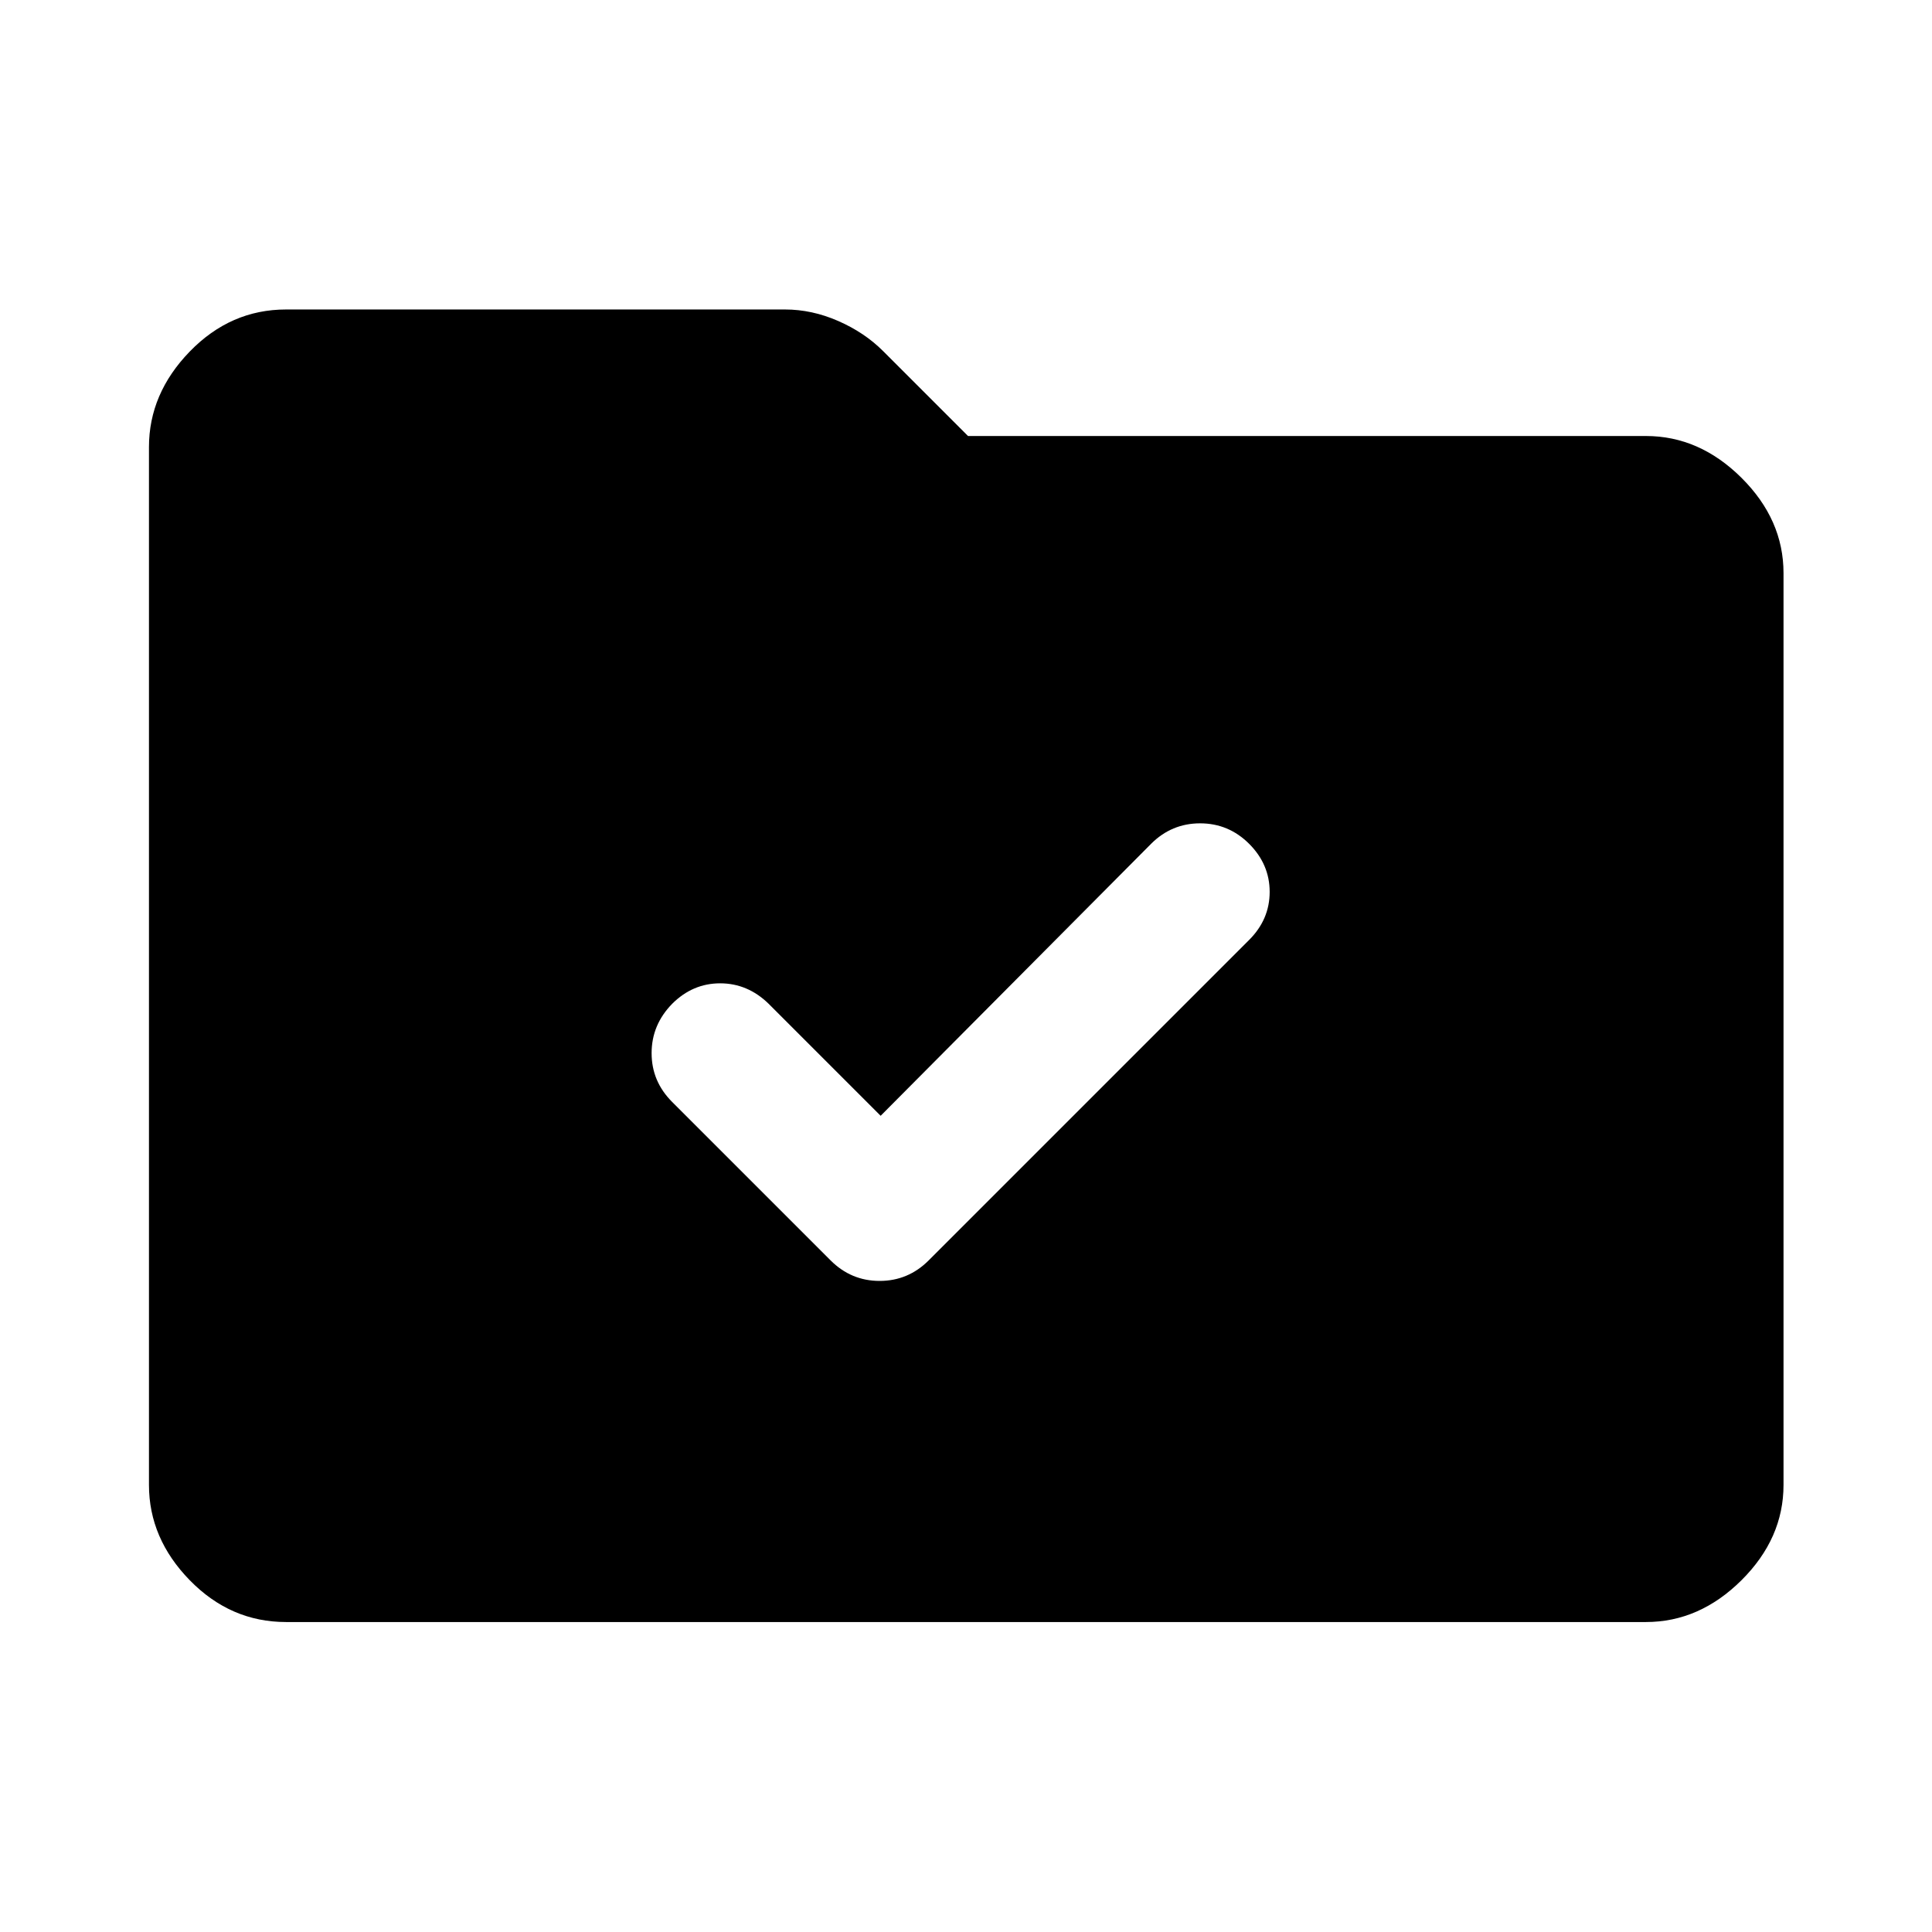 <svg xmlns="http://www.w3.org/2000/svg" width="48" height="48" viewBox="0 -960 960 960"><path d="m437.59-405.57-55.63-55.63q-10.44-10.19-24.11-10.19-13.68 0-23.87 10.19-10.2 10.44-10.2 24.49 0 14.06 10.2 24.25l78.74 78.74q10.19 10.2 24.37 10.2 14.17 0 24.37-10.2L620.7-492.96q10.19-10.19 10.19-23.87 0-13.67-10.19-23.87-10.2-10.19-24.37-10.19-14.18 0-24.37 10.19L437.59-405.57ZM142.15-154.02q-27.58 0-47.86-20.77-20.27-20.78-20.27-47.36v-515.7q0-26.58 20.27-47.48 20.28-20.89 47.86-20.89h247.87q13.44 0 26.49 5.72 13.06 5.72 22.25 14.91L481-743.35h336.85q26.58 0 47.48 20.77 20.89 20.78 20.89 47.36v453.07q0 26.58-20.89 47.36-20.9 20.77-47.48 20.77h-675.7Z"/></svg>